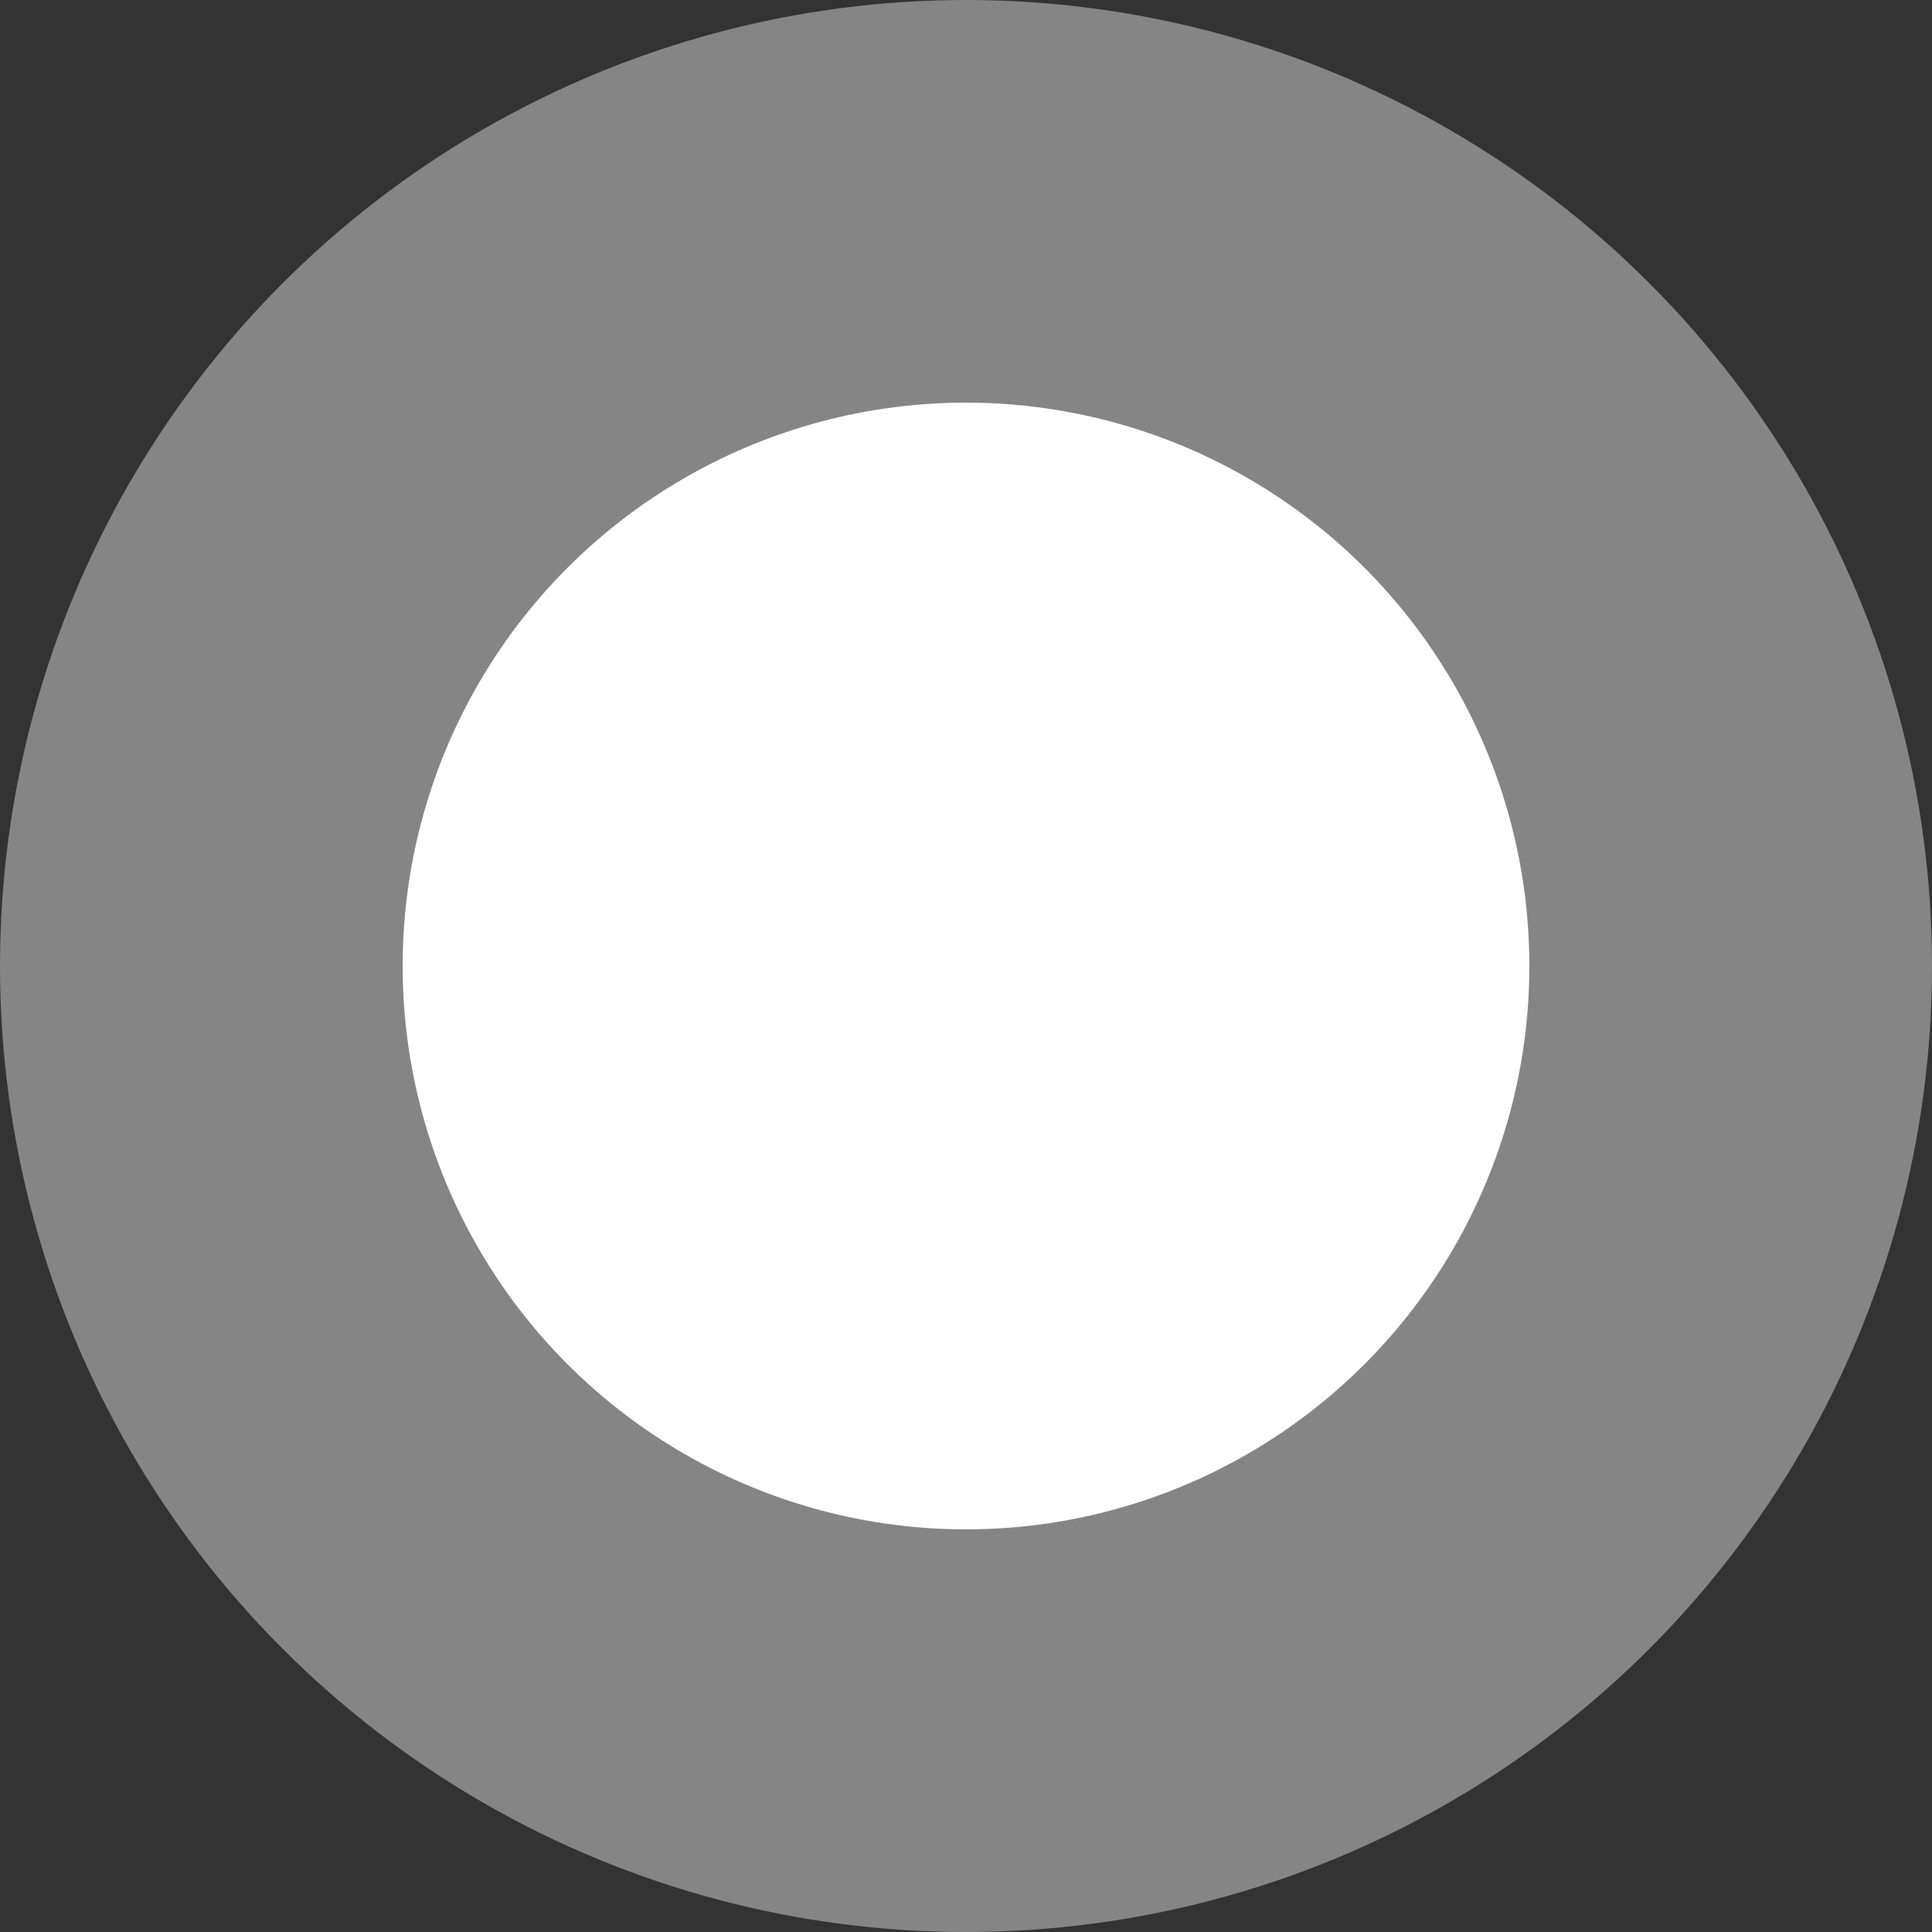 <?xml version="1.0" encoding="UTF-8"?>
<svg id="Layer_2" data-name="Layer 2" xmlns="http://www.w3.org/2000/svg" viewBox="0 0 278.88 278.88">
  <rect x="0" y="0" width="278.88" height="278.88" fill="#333333" stroke="none"/>
  <defs>
    <style>
      .cls-1 {
        opacity: .4;
      }

      .cls-1, .cls-2 {
        fill: #fff;
        stroke-width: 0px;
      }
    </style>
  </defs>
  <g id="Layer_1-2" data-name="Layer 1">
    <g>
      <circle class="cls-1" cx="139.44" cy="139.44" r="139.44"/>
      <circle class="cls-2" cx="139.44" cy="139.44" r="81.32"/>
    </g>
  </g>
</svg>